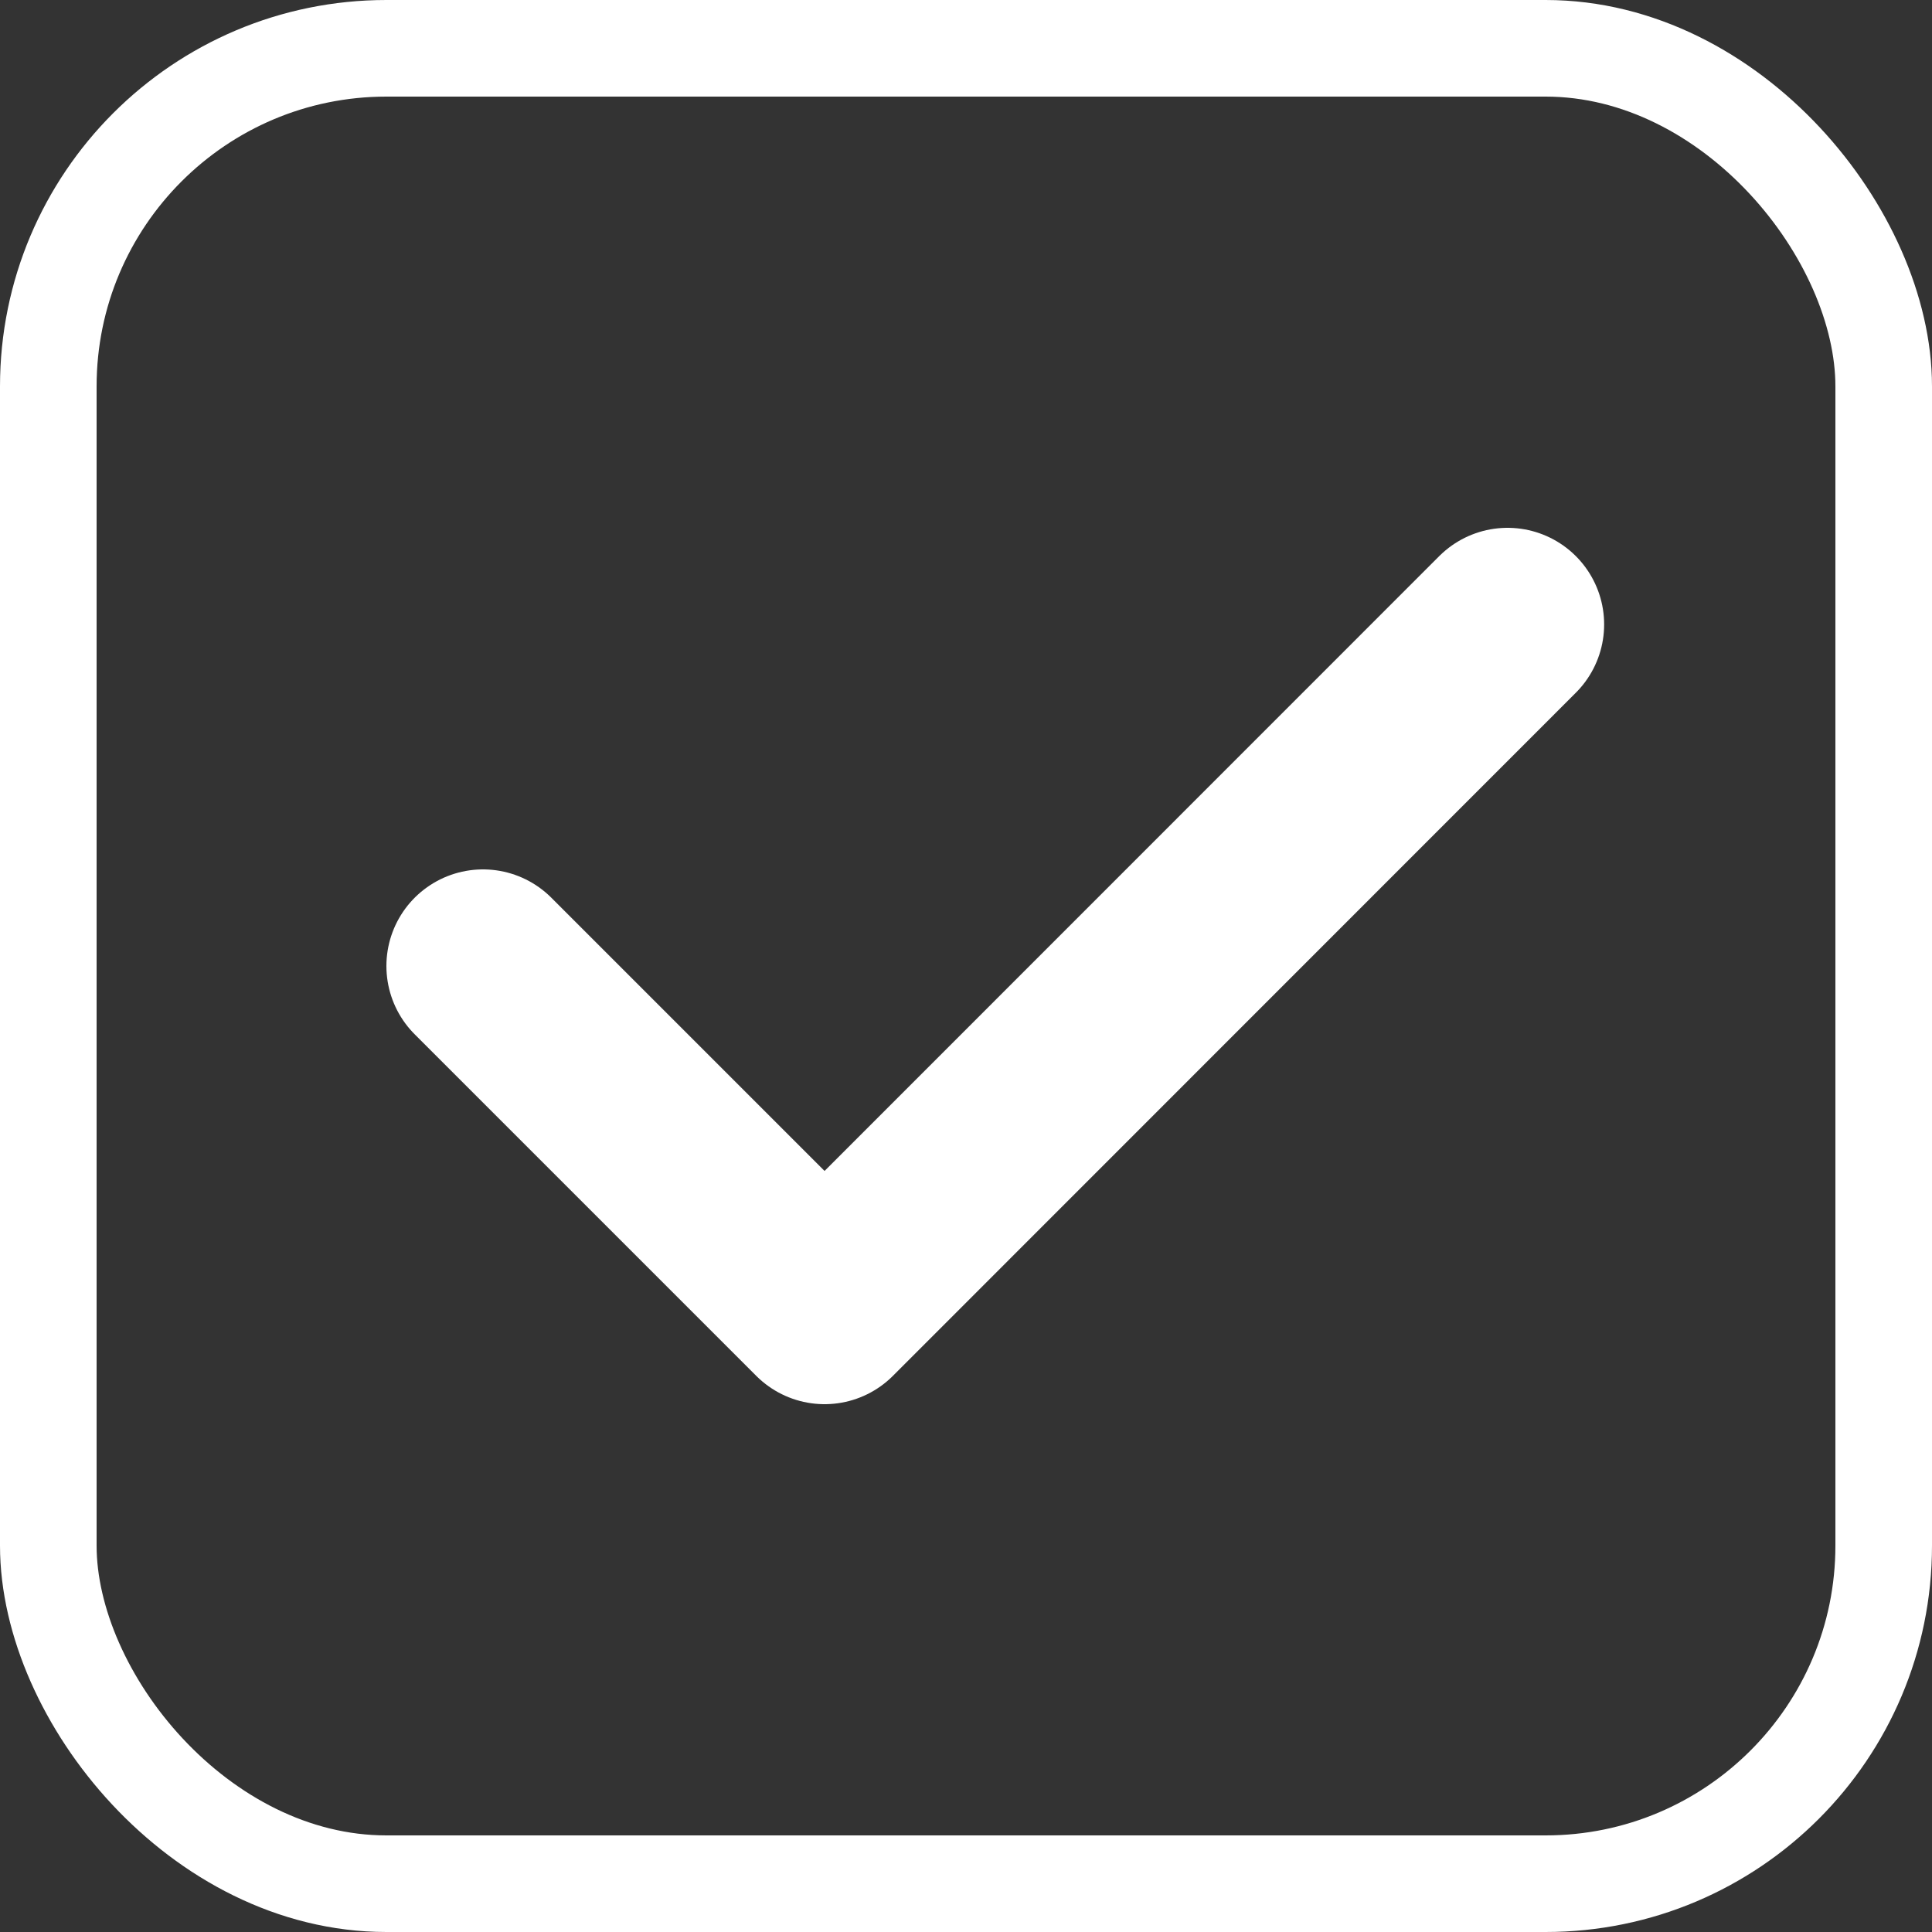 <svg width="20" height="20" viewBox="0 0 20 20" fill="none" xmlns="http://www.w3.org/2000/svg">
<rect x="0" y="0" width="20" height="20" fill="#333333" stroke="none"/>
<rect x="0.5" y="0.5" width="19" height="19" rx="3.5" stroke="white"/>
<path d="M5 10L8.536 13.536L15.606 6.464" stroke="white" stroke-width="2" stroke-linecap="round" stroke-linejoin="round"/>
</svg>

